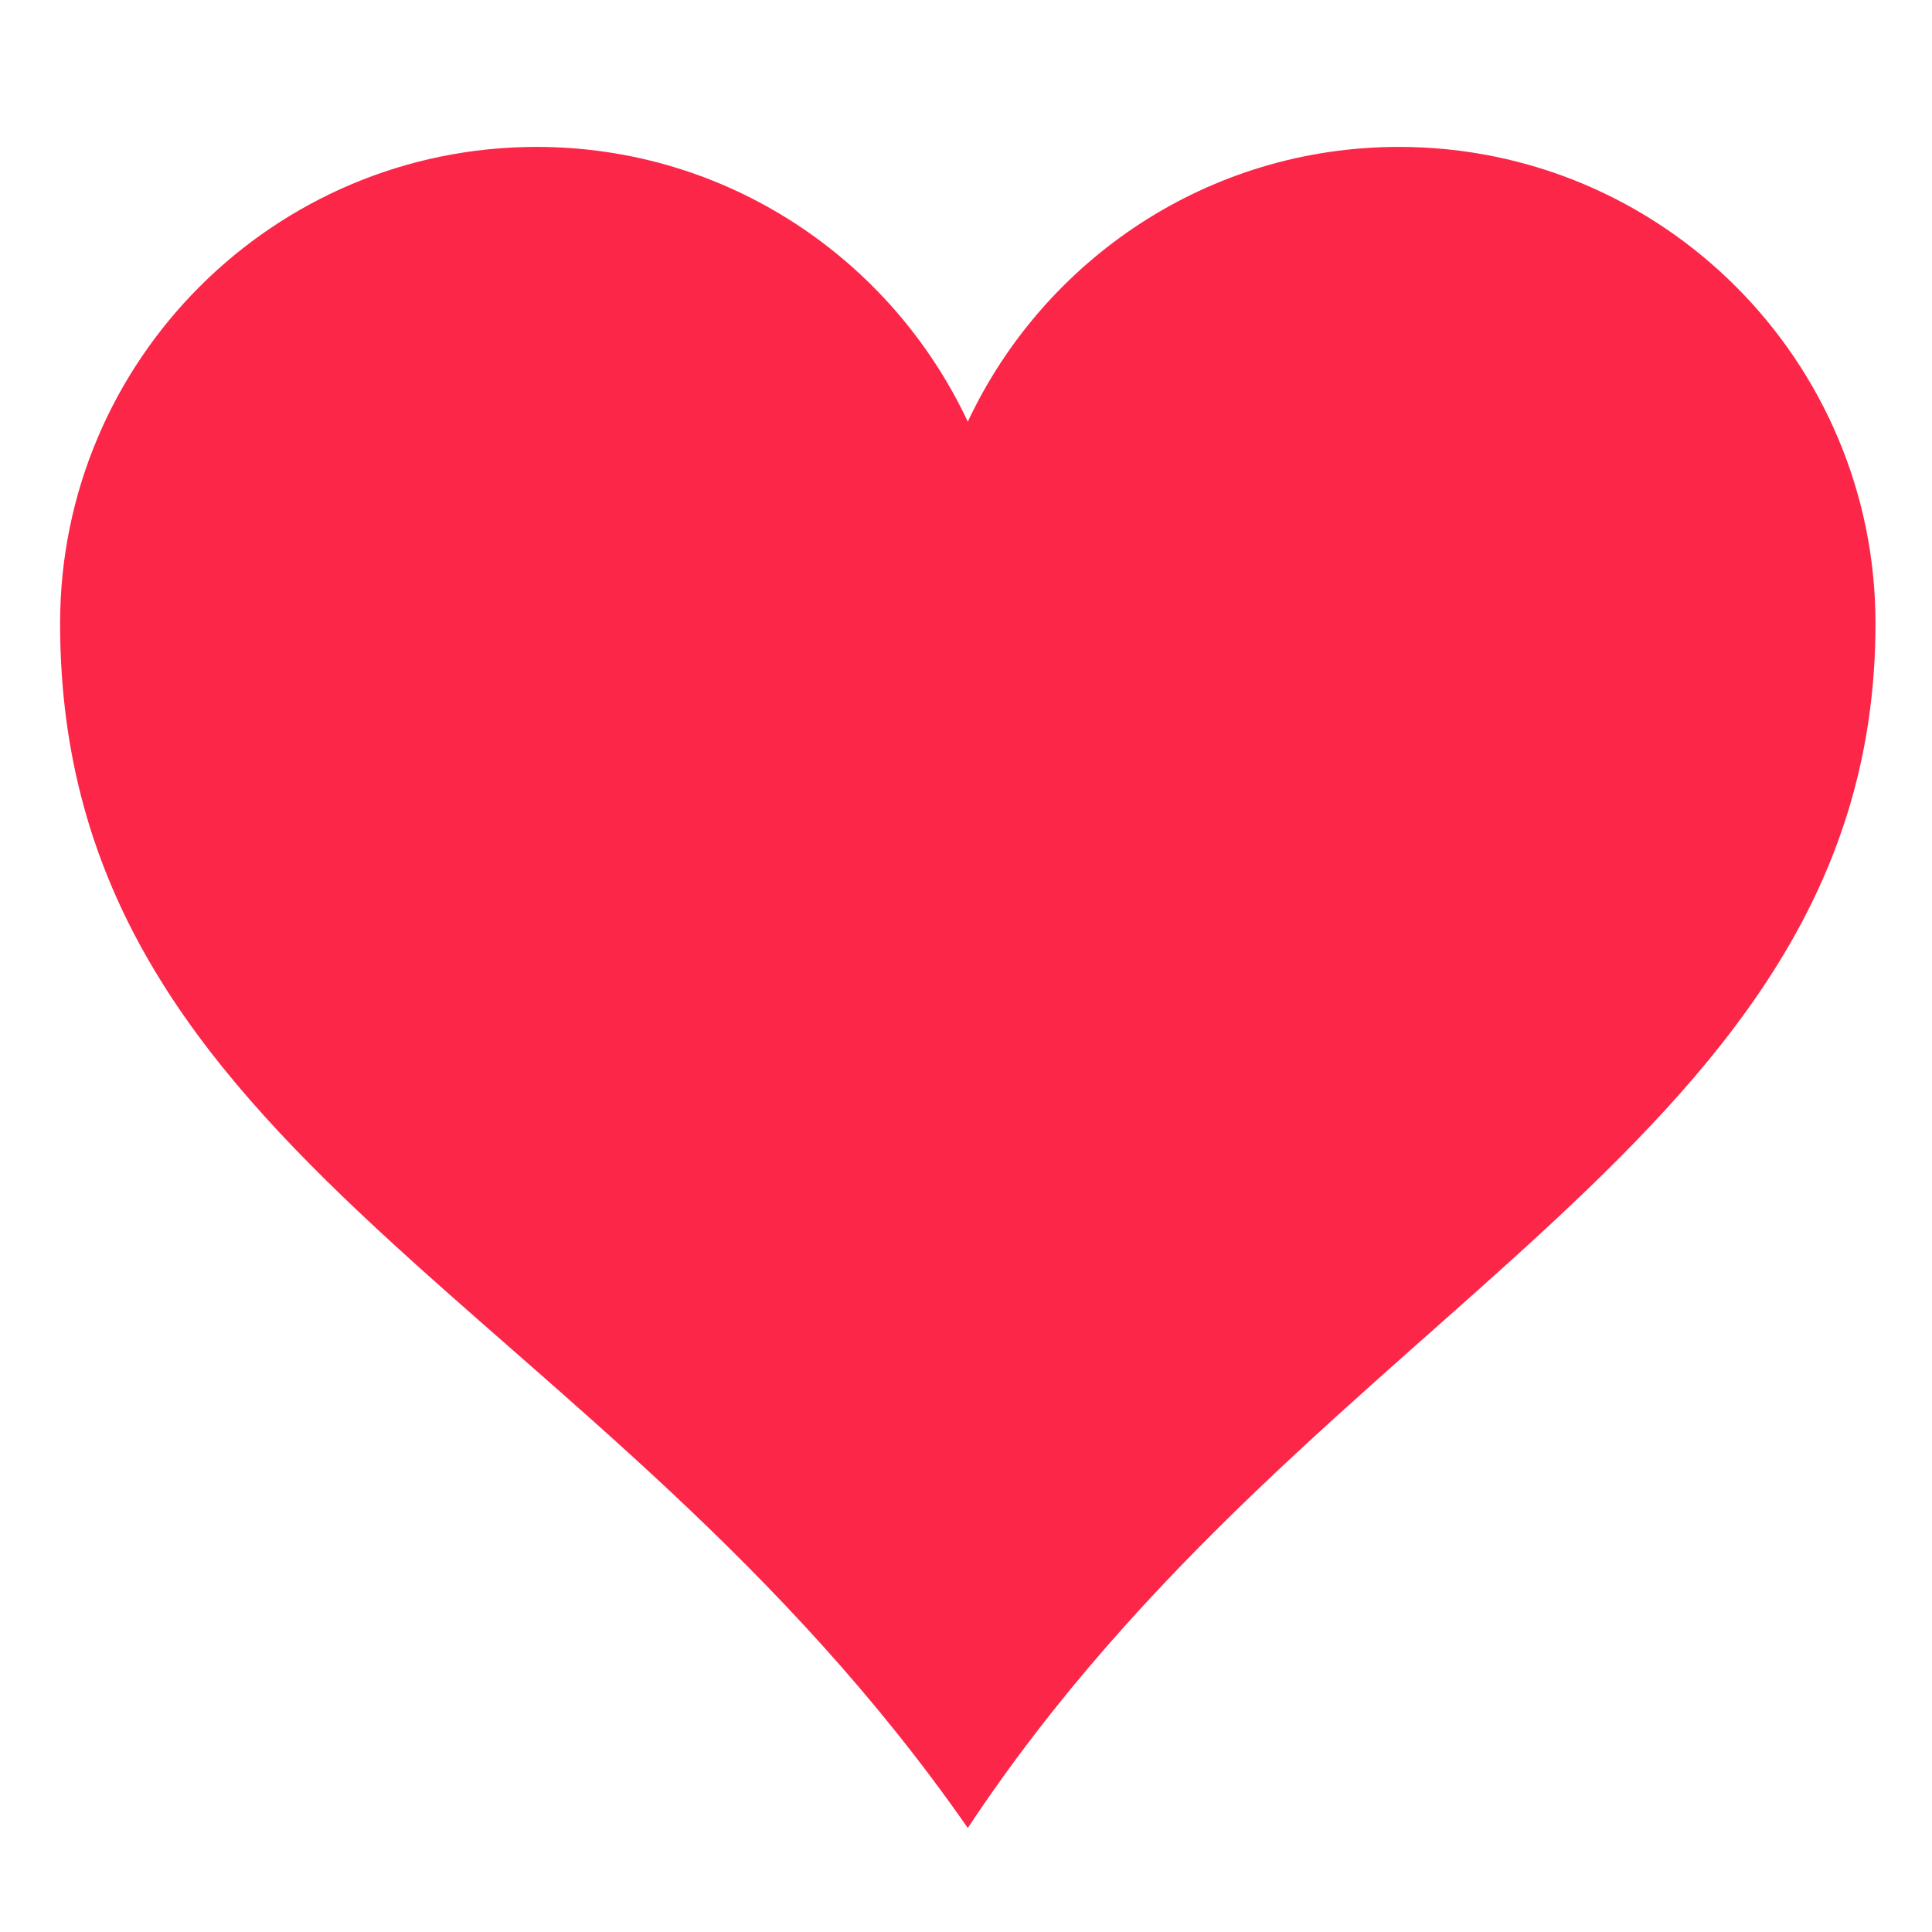 <?xml version="1.0" encoding="UTF-8" standalone="no"?>
<!-- Created with Inkscape (http://www.inkscape.org/) -->

<svg
   xmlns:dc="http://purl.org/dc/elements/1.1/"
   xmlns:cc="http://creativecommons.org/ns#"
   xmlns:rdf="http://www.w3.org/1999/02/22-rdf-syntax-ns#"
   xmlns:svg="http://www.w3.org/2000/svg"
   xmlns="http://www.w3.org/2000/svg"
   xmlns:sodipodi="http://sodipodi.sourceforge.net/DTD/sodipodi-0.dtd"
   xmlns:inkscape="http://www.inkscape.org/namespaces/inkscape"
   width="72"
   height="72"
   viewBox="0 0 72 72"
   id="svg2"
   version="1.1"
   inkscape:version="0.91 r13725"
   sodipodi:docname="heart.svg"
   inkscape:export-filename="C:\Users\Zak\Documents\designs\expo_sign\spade.png"
   inkscape:export-xdpi="90"
   inkscape:export-ydpi="90">
  <defs
     id="defs4" />
  <sodipodi:namedview
     id="base"
     pagecolor="#ffffff"
     bordercolor="#666666"
     borderopacity="1.0"
     inkscape:pageopacity="0.0"
     inkscape:pageshadow="2"
     inkscape:zoom="7.9195959"
     inkscape:cx="-30.094894"
     inkscape:cy="28.59155"
     inkscape:document-units="px"
     inkscape:current-layer="layer1"
     showgrid="false"
     units="px"
     showguides="true"
     inkscape:guide-bbox="true"
     inkscape:window-width="1920"
     inkscape:window-height="1018"
     inkscape:window-x="-8"
     inkscape:window-y="-8"
     inkscape:window-maximized="1">
    <sodipodi:guide
       position="36.05,61.935"
       orientation="1,0"
       id="guide4152" />
    <sodipodi:guide
       position="37.199,25.19"
       orientation="0,1"
       id="guide4154" />
  </sodipodi:namedview>
  <g
     inkscape:label="Layer 1"
     inkscape:groupmode="layer"
     id="layer1"
     transform="translate(0,-980.362)">
    <g
       transform="matrix(0.148,0,0,0.148,-12.918,982.559)"
       id="g4"
       style="fill-opacity:1;fill:#fc2649">
      <title
         id="title6">Layer 1</title>
      <g
         id="layer1-8"
         style="fill-opacity:1;fill:#fc2649">
        <path
           style="fill-opacity:1;fill:#fc2649"
           inkscape:connector-curvature="0"
           stroke-miterlimit="4"
           id="path7"
           d="m 222.416,22.146 c -66.24,0 -120,53.76 -120,120 0,134.756 135.933,170.087 228.562,303.308 87.574,-132.403 228.562,-172.855 228.562,-303.308 0,-66.24 -53.76,-120 -120,-120 -48.048,0 -89.402,28.37 -108.562,69.188 -19.161,-40.817 -60.514,-69.188 -108.562,-69.188 z" />
      </g>
    </g>
  </g>
</svg>

